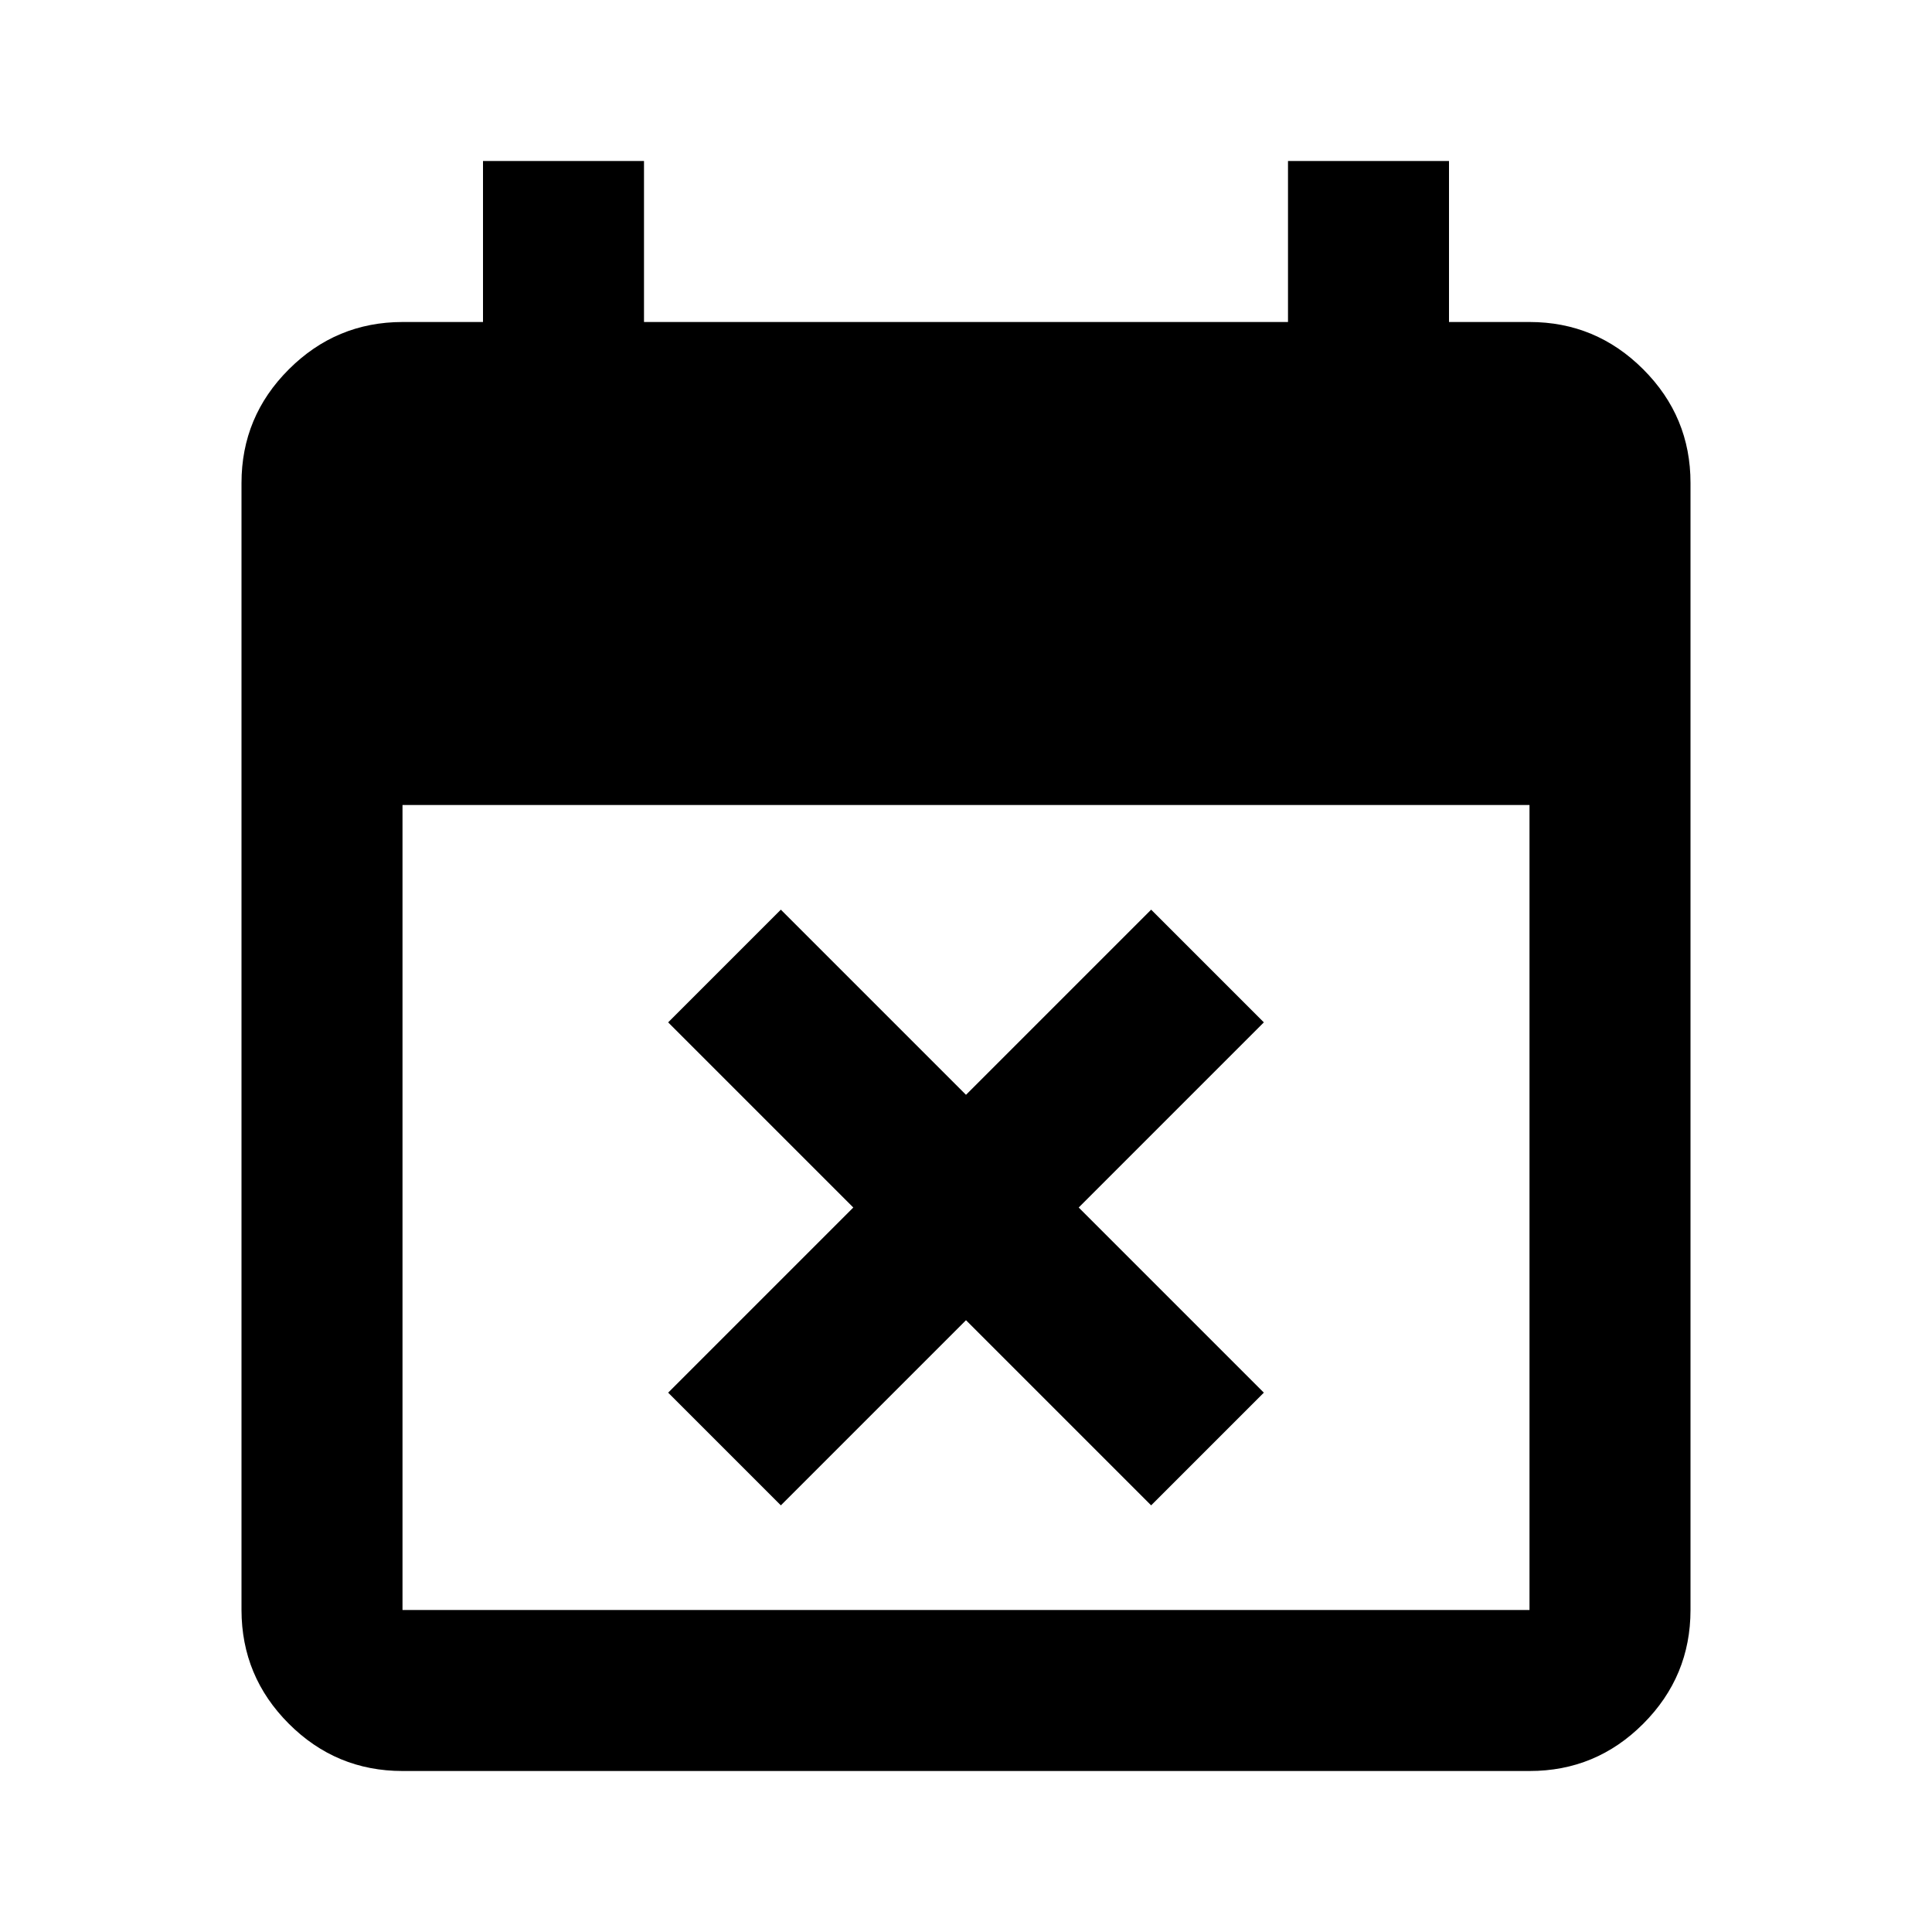 <svg xmlns="http://www.w3.org/2000/svg" xmlns:xlink="http://www.w3.org/1999/xlink" width="24" height="24" viewBox="0 0 24 24"><path fill="currentColor" d="m9.7 18.7l-1.4-1.4l2.3-2.3l-2.3-2.3l1.4-1.4l2.3 2.3l2.3-2.3l1.4 1.4l-2.3 2.3l2.3 2.3l-1.4 1.4l-2.3-2.3zM5 22q-.825 0-1.412-.587T3 20V6q0-.825.588-1.412T5 4h1V2h2v2h8V2h2v2h1q.825 0 1.413.588T21 6v14q0 .825-.587 1.413T19 22zm0-2h14V10H5z"/></svg>
